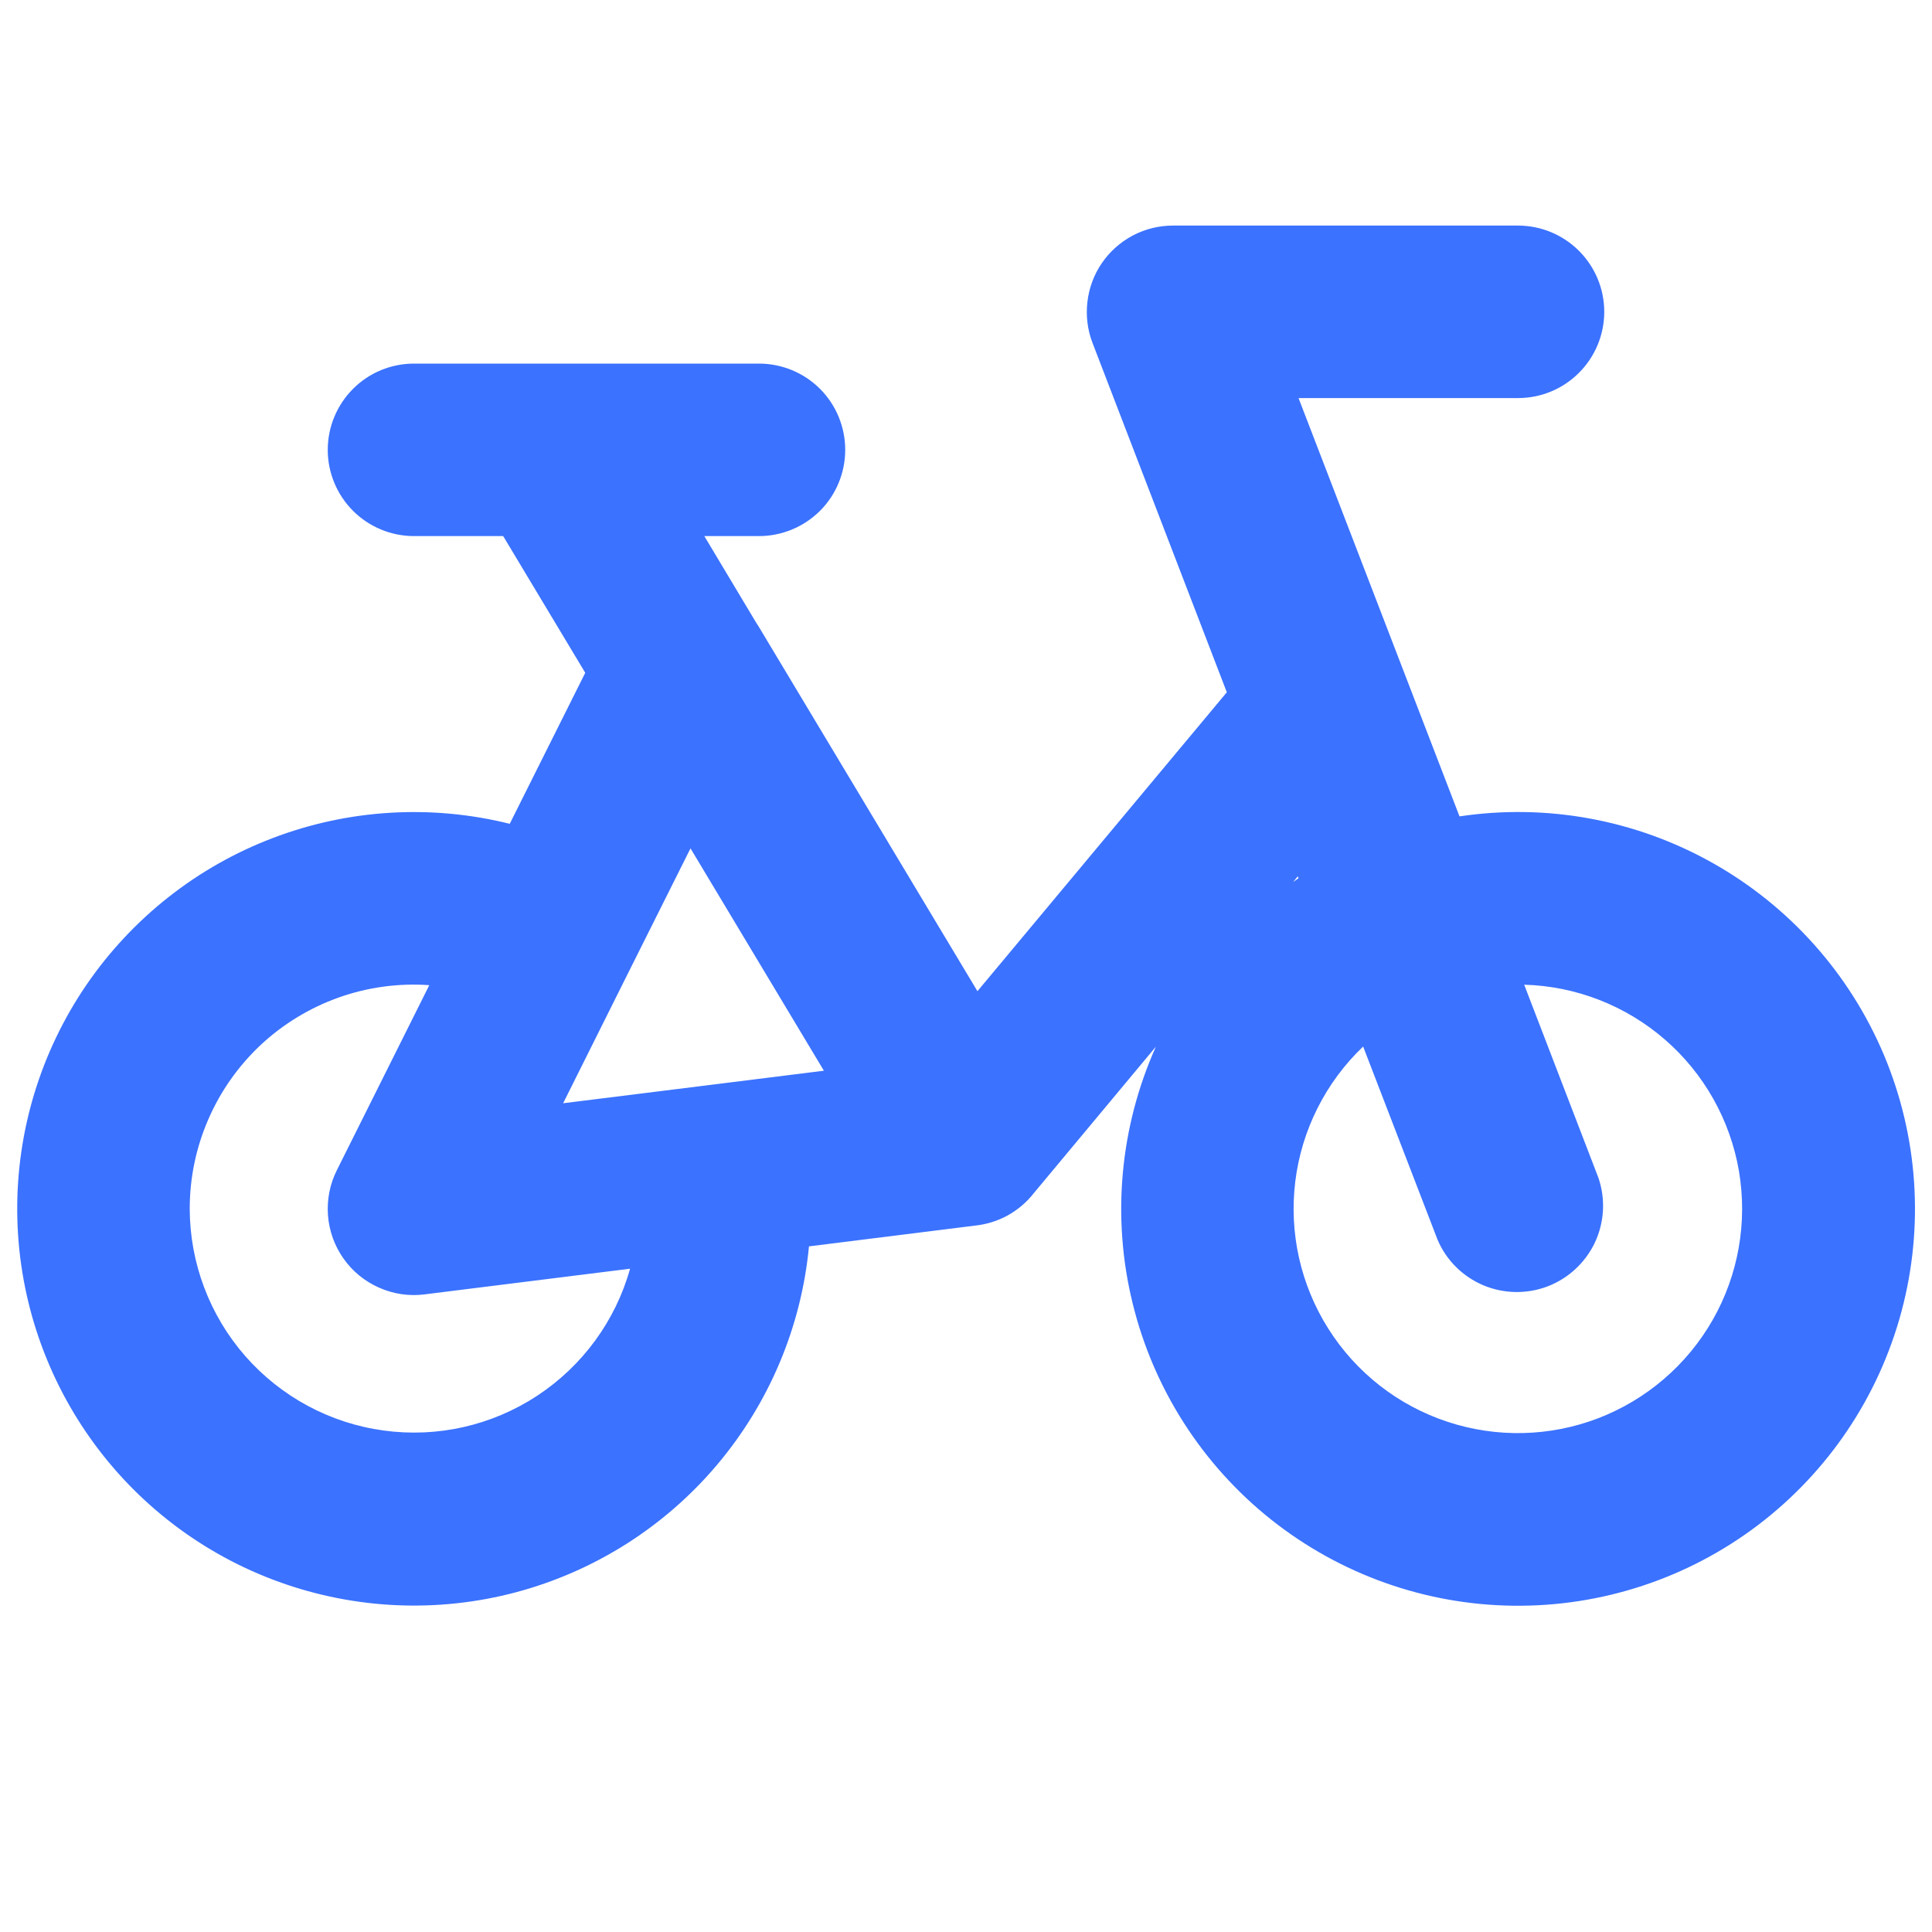<svg width="25" height="25" viewBox="0 0 25 25" fill="none" xmlns="http://www.w3.org/2000/svg">
<path fill-rule="evenodd" clip-rule="evenodd" d="M14.259 3.403C14.361 3.254 14.499 3.132 14.659 3.047C14.819 2.963 14.997 2.919 15.178 2.919H19.643C19.939 2.919 20.223 3.037 20.432 3.246C20.641 3.455 20.759 3.739 20.759 4.035C20.759 4.331 20.641 4.615 20.432 4.824C20.223 5.034 19.939 5.151 19.643 5.151H16.803L18.886 10.564C20.014 10.395 21.166 10.607 22.16 11.166C23.154 11.725 23.934 12.598 24.377 13.649C24.82 14.701 24.9 15.869 24.605 16.971C24.31 18.073 23.657 19.045 22.748 19.735C21.84 20.424 20.727 20.791 19.587 20.778C18.446 20.766 17.342 20.373 16.449 19.664C15.556 18.954 14.925 17.968 14.655 16.86C14.384 15.752 14.491 14.585 14.957 13.544L13.377 15.44C13.284 15.559 13.168 15.656 13.037 15.729C12.905 15.801 12.76 15.845 12.611 15.86L10.468 16.128C10.369 17.171 9.952 18.159 9.275 18.959C8.598 19.759 7.693 20.332 6.68 20.603C5.667 20.873 4.596 20.826 3.611 20.47C2.625 20.114 1.772 19.464 1.167 18.609C0.561 17.753 0.232 16.733 0.223 15.685C0.214 14.637 0.526 13.612 1.117 12.746C1.709 11.881 2.55 11.217 3.53 10.844C4.509 10.471 5.579 10.407 6.596 10.66L7.573 8.706L6.511 6.937H5.357C5.061 6.937 4.777 6.819 4.568 6.61C4.359 6.401 4.241 6.117 4.241 5.821C4.241 5.525 4.359 5.241 4.568 5.032C4.777 4.822 5.061 4.705 5.357 4.705H7.123H7.161H9.821C10.117 4.705 10.401 4.822 10.611 5.032C10.82 5.241 10.937 5.525 10.937 5.821C10.937 6.117 10.82 6.401 10.611 6.61C10.401 6.819 10.117 6.937 9.821 6.937H9.114L9.793 8.071L9.809 8.094L12.648 12.826L15.875 8.958L14.137 4.437C14.072 4.268 14.05 4.086 14.071 3.906C14.092 3.726 14.156 3.552 14.259 3.403ZM18.602 16.042L17.639 13.542C17.154 14.005 16.843 14.622 16.761 15.287C16.679 15.953 16.83 16.627 17.189 17.194C17.547 17.761 18.091 18.186 18.728 18.397C19.365 18.608 20.055 18.592 20.681 18.352C21.307 18.111 21.831 17.661 22.163 17.078C22.495 16.495 22.614 15.816 22.502 15.154C22.389 14.493 22.05 13.891 21.544 13.452C21.037 13.012 20.394 12.761 19.723 12.742L20.684 15.242C20.777 15.515 20.761 15.814 20.639 16.076C20.516 16.337 20.297 16.541 20.028 16.645C19.758 16.748 19.459 16.743 19.193 16.631C18.927 16.518 18.715 16.308 18.602 16.042ZM16.793 11.34L16.802 11.365C16.779 11.381 16.756 11.396 16.734 11.412L16.793 11.34ZM8.936 10.976L8.15 12.547L7.287 14.276L9.205 14.037L10.661 13.855L8.934 10.976H8.936ZM8.153 16.417L5.496 16.749C5.296 16.775 5.092 16.745 4.907 16.663C4.722 16.582 4.562 16.452 4.446 16.287C4.329 16.122 4.259 15.928 4.244 15.726C4.229 15.525 4.268 15.323 4.359 15.142L5.555 12.748C5.158 12.72 4.76 12.774 4.385 12.907C4.01 13.04 3.666 13.249 3.375 13.52C3.085 13.792 2.853 14.12 2.695 14.486C2.536 14.851 2.455 15.244 2.455 15.642C2.457 16.343 2.712 17.02 3.173 17.547C3.635 18.074 4.271 18.417 4.966 18.511C5.66 18.606 6.365 18.446 6.951 18.061C7.536 17.676 7.965 17.092 8.153 16.417Z" fill="#3B72FF"/>
</svg>
